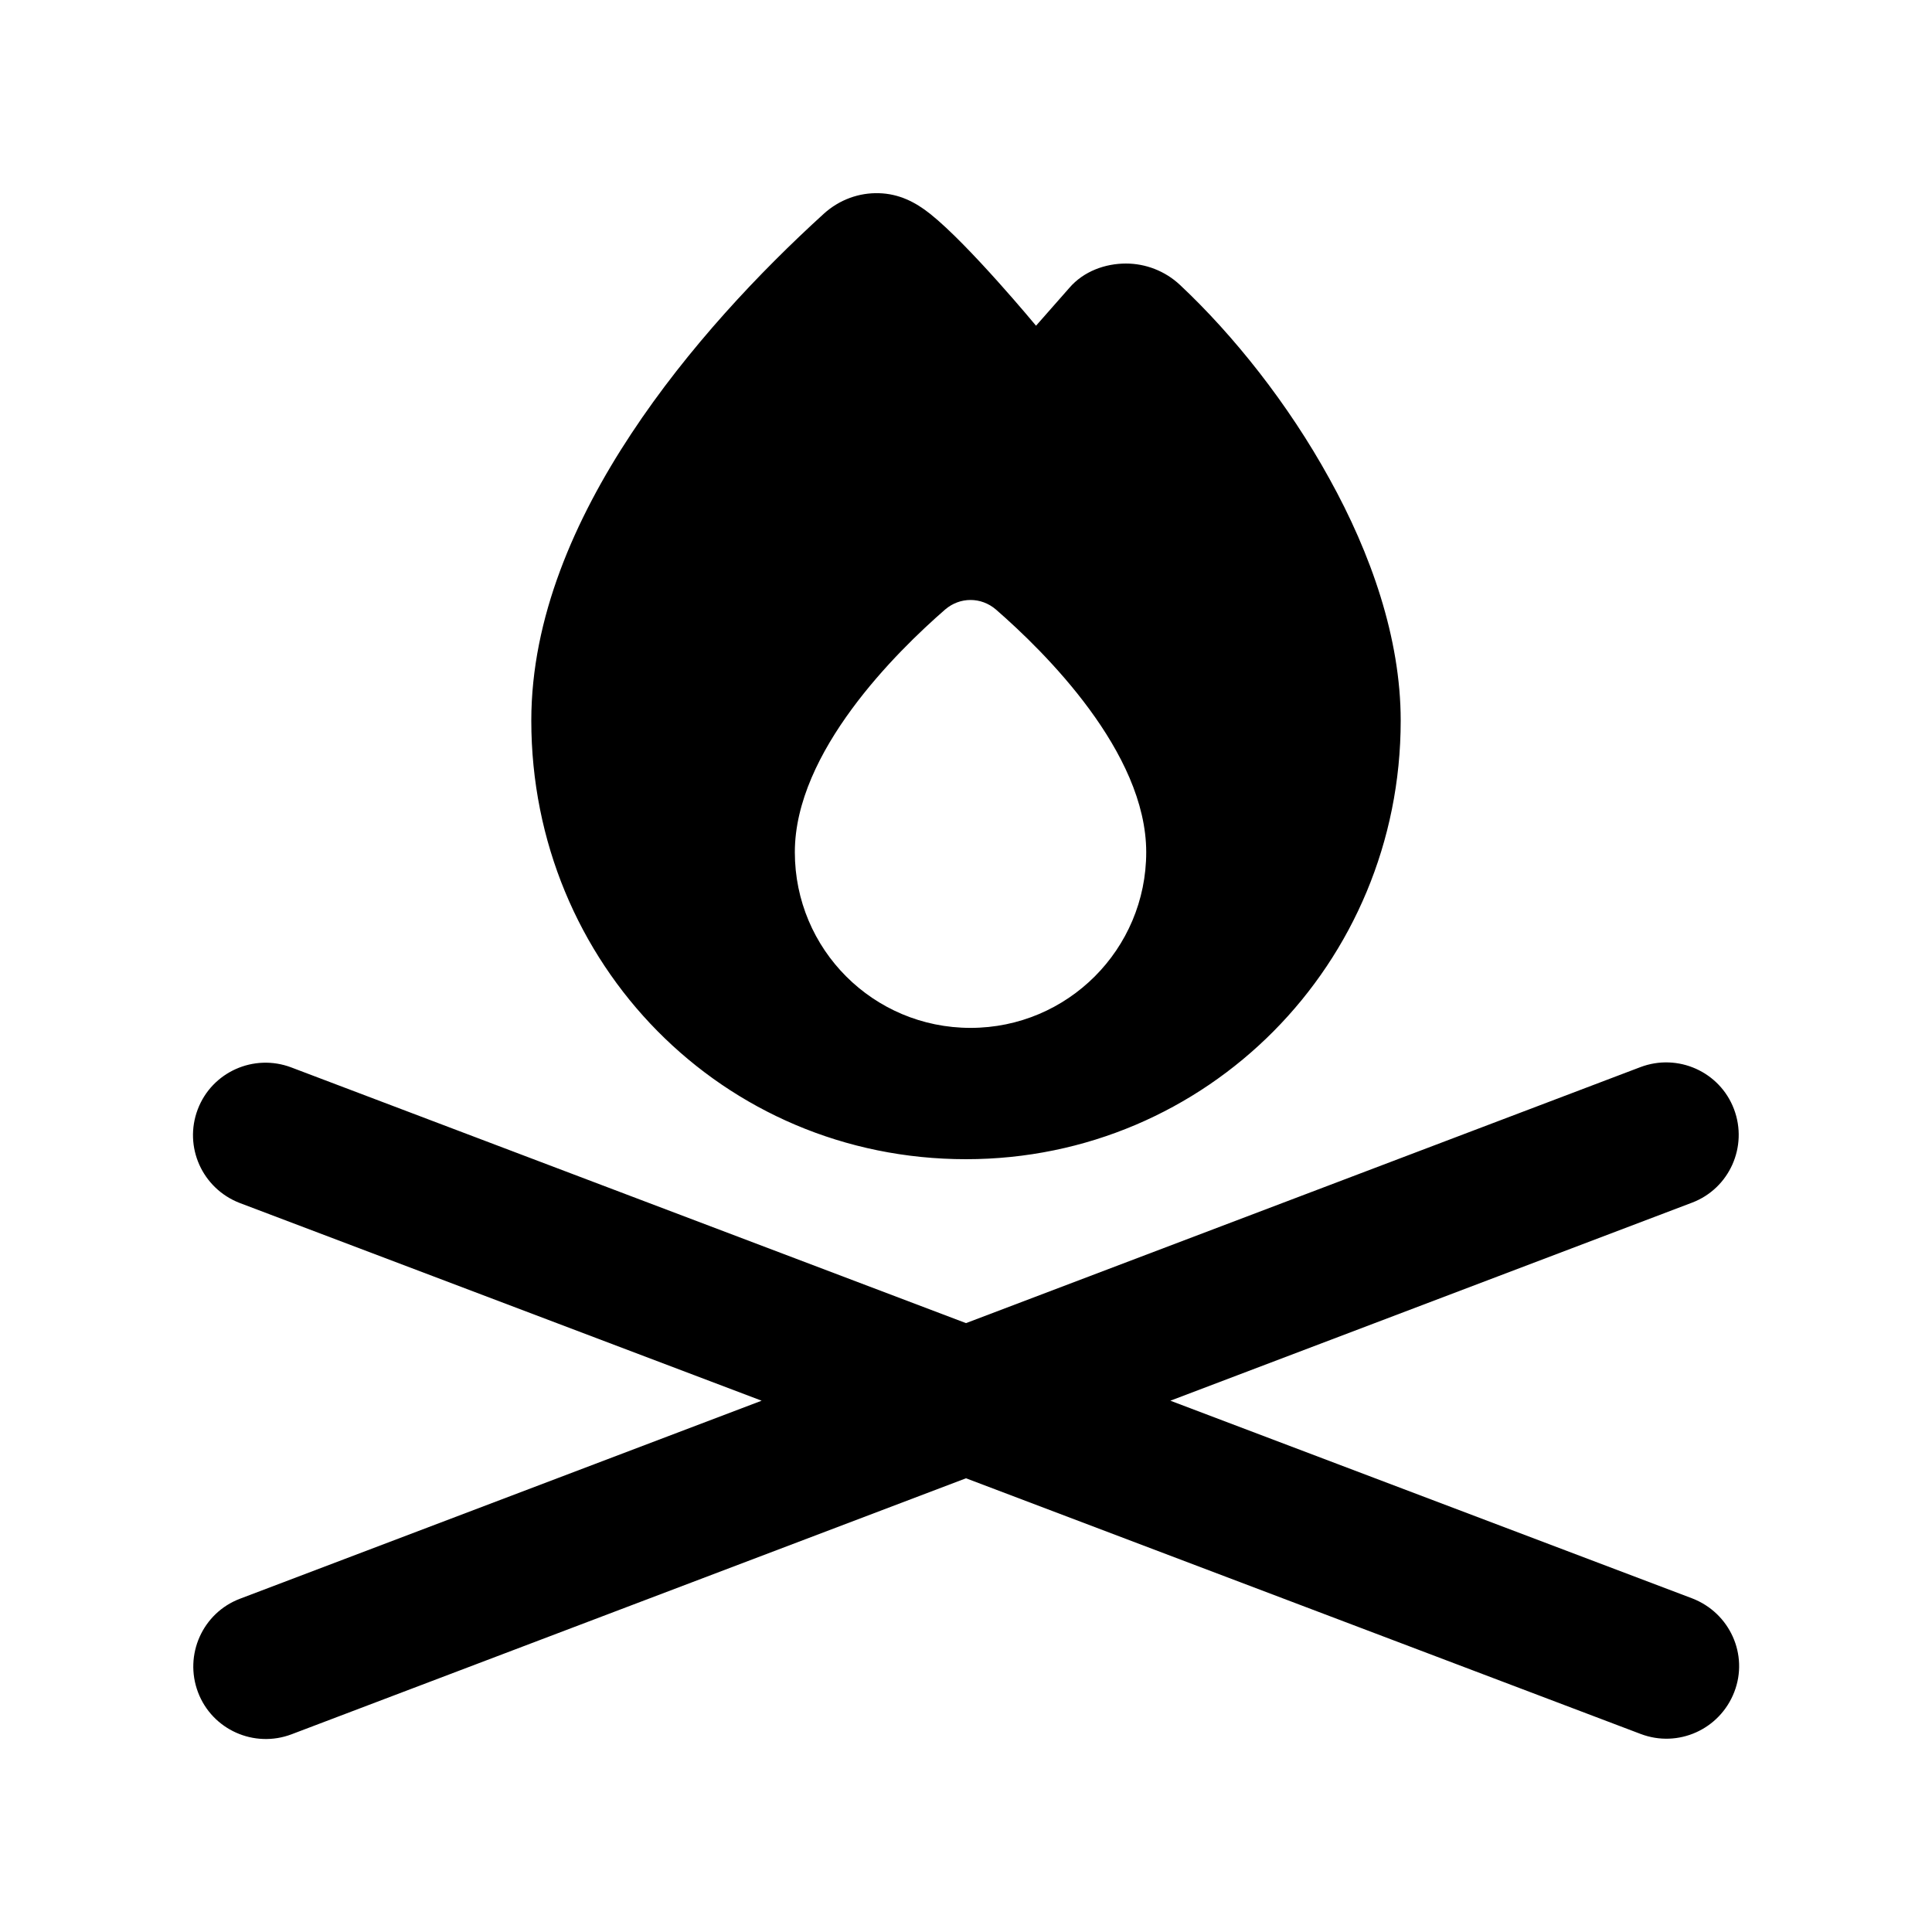 <svg xmlns="http://www.w3.org/2000/svg" viewBox="0 0 640 640"><!--! Font Awesome Pro 7.1.0 by @fontawesome - https://fontawesome.com License - https://fontawesome.com/license (Commercial License) Copyright 2025 Fonticons, Inc. --><path fill="currentColor" d="M343.2 107.9C343.2 107.9 321.1 81.2 308.2 70.9C303.2 66.9 297.8 64.2 291.2 64C284.6 63.8 278.1 66.1 272.9 70.8C251.8 90 227.9 115.2 209.1 143.7C190.4 172 176 204.7 176 238.7C176 319.2 239.4 384 320 384C399.8 384 464 319.3 464 238.7C464 211.4 454.1 183.3 440.4 158.6C426.7 133.7 408.6 111 390.9 94.4C385.9 89.7 379.4 87.3 373 87.3C366.2 87.3 359 89.8 354.2 95.4L343.2 107.9zM379.7 282.3C379.7 314.4 353.7 340.5 321.5 340.5C289.3 340.5 263.3 314.5 263.3 282.3C263.3 249.1 297 215.9 313.1 201.9C318 197.7 325 197.7 329.9 201.9C346 215.9 379.7 249.1 379.7 282.3zM96.5 353.6C84.1 348.9 70.2 355.1 65.5 367.5C60.8 379.9 67 393.7 79.4 398.5L252.3 464L79.5 529.6C67.1 534.3 60.9 548.2 65.6 560.6C70.3 573 84.2 579.2 96.6 574.5L320 489.7L543.5 574.4C555.9 579.1 569.7 572.9 574.5 560.5C579.3 548.1 573 534.3 560.6 529.5L387.7 464L560.5 398.4C572.9 393.7 579.1 379.8 574.4 367.4C569.7 355 555.8 348.8 543.4 353.5L320 438.3L96.5 353.6z"/></svg>